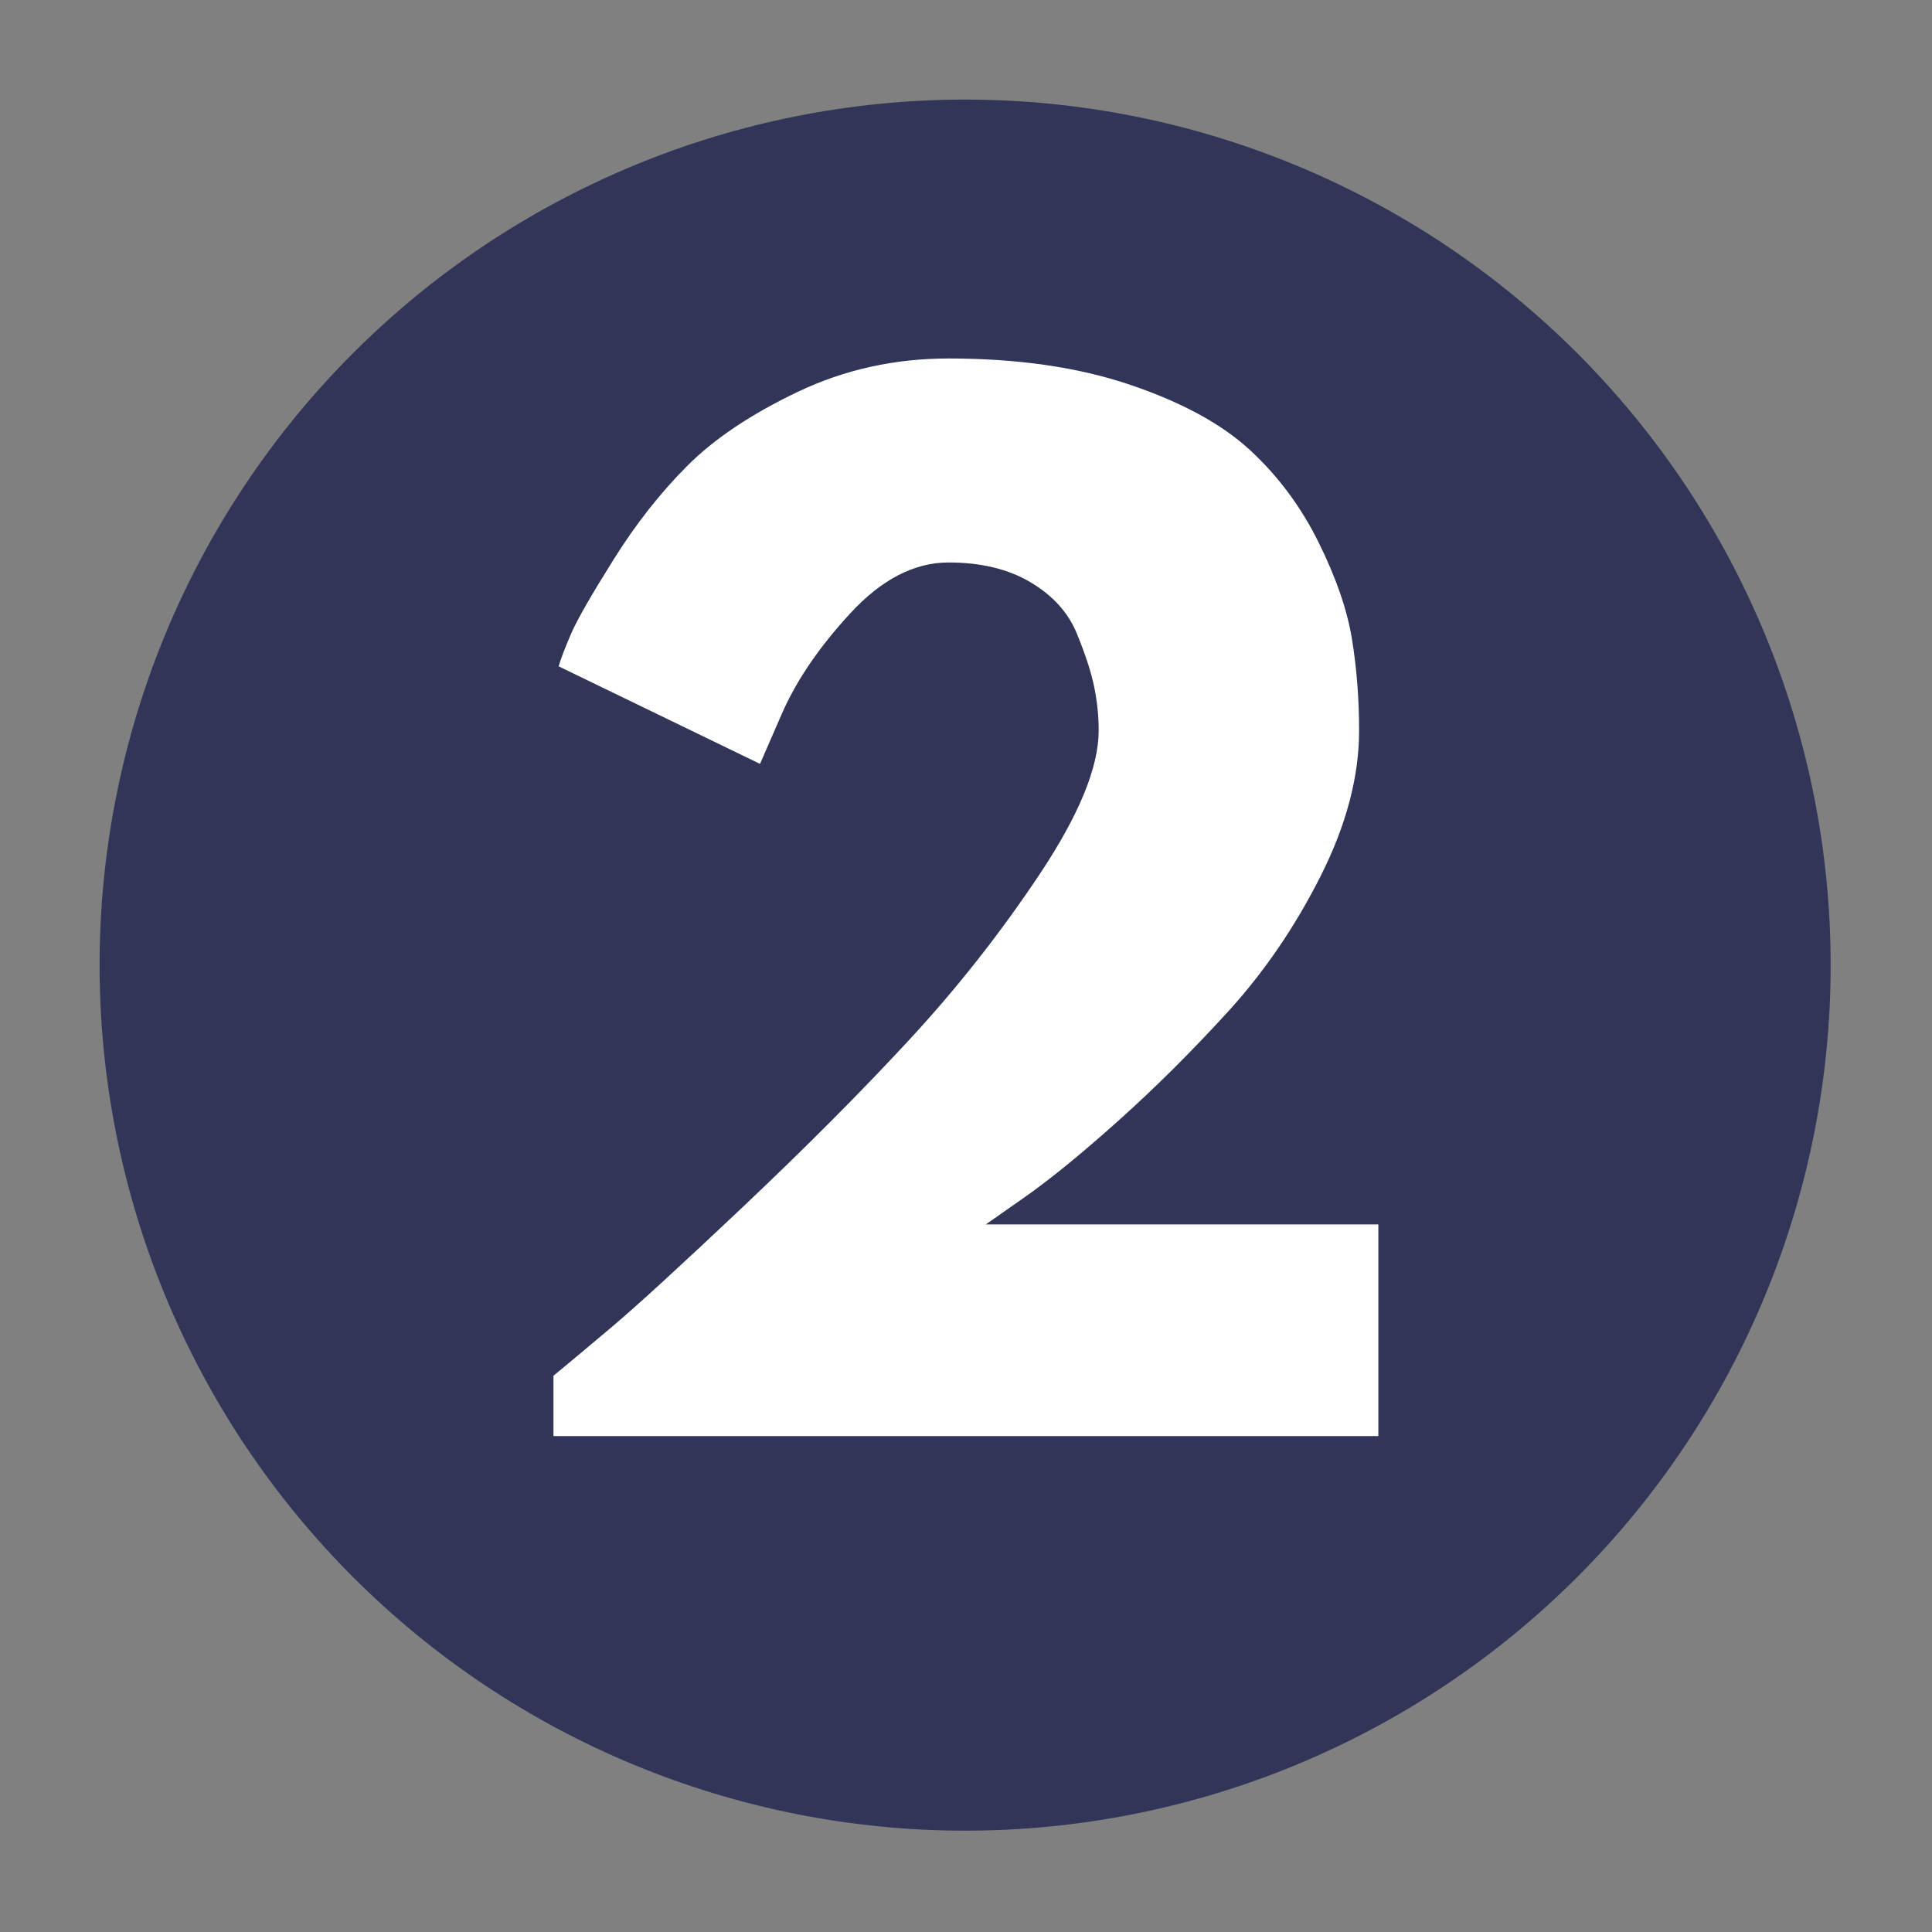 <svg xmlns="http://www.w3.org/2000/svg" xmlns:xlink="http://www.w3.org/1999/xlink" width="500" zoomAndPan="magnify" viewBox="0 0 375 375" height="500" preserveAspectRatio="xMidYMid meet" version="1.0"><rect x="0" y="0" width="375" height="375" fill="#808080" stroke="none"/><defs><g/><clipPath id="id1"><path d="M 19.328 19.328 L 355.328 19.328 L 355.328 355.328 L 19.328 355.328 Z M 19.328 19.328 " clip-rule="nonzero"/></clipPath></defs><g clip-path="url(#id1)"><path fill="#313659" d="M 355.328 187.328 C 355.328 190.078 355.262 192.828 355.129 195.574 C 354.992 198.32 354.789 201.059 354.52 203.797 C 354.25 206.531 353.914 209.262 353.512 211.98 C 353.109 214.699 352.637 217.406 352.102 220.105 C 351.566 222.801 350.961 225.484 350.293 228.148 C 349.625 230.816 348.895 233.465 348.094 236.098 C 347.297 238.727 346.434 241.34 345.508 243.926 C 344.582 246.516 343.594 249.078 342.543 251.621 C 341.488 254.16 340.375 256.672 339.199 259.16 C 338.023 261.645 336.789 264.098 335.492 266.523 C 334.195 268.949 332.84 271.34 331.43 273.699 C 330.016 276.059 328.543 278.379 327.016 280.664 C 325.488 282.953 323.906 285.199 322.27 287.406 C 320.629 289.617 318.938 291.781 317.195 293.906 C 315.449 296.031 313.656 298.113 311.809 300.152 C 309.961 302.188 308.066 304.18 306.125 306.125 C 304.18 308.066 302.188 309.961 300.152 311.809 C 298.113 313.656 296.031 315.449 293.906 317.195 C 291.781 318.938 289.613 320.629 287.406 322.27 C 285.199 323.906 282.953 325.488 280.664 327.016 C 278.379 328.543 276.059 330.016 273.699 331.43 C 271.34 332.84 268.949 334.195 266.523 335.492 C 264.098 336.789 261.645 338.023 259.16 339.199 C 256.672 340.375 254.16 341.488 251.621 342.543 C 249.078 343.594 246.516 344.582 243.926 345.508 C 241.34 346.434 238.727 347.297 236.098 348.094 C 233.465 348.895 230.816 349.625 228.148 350.293 C 225.484 350.961 222.801 351.566 220.105 352.102 C 217.406 352.637 214.699 353.109 211.98 353.512 C 209.262 353.914 206.531 354.25 203.797 354.52 C 201.059 354.789 198.32 354.992 195.574 355.129 C 192.828 355.262 190.078 355.328 187.328 355.328 C 184.578 355.328 181.832 355.262 179.086 355.129 C 176.34 354.992 173.598 354.789 170.863 354.52 C 168.125 354.25 165.398 353.914 162.68 353.512 C 159.961 353.109 157.25 352.637 154.555 352.102 C 151.859 351.566 149.176 350.961 146.508 350.293 C 143.84 349.625 141.191 348.895 138.562 348.094 C 135.93 347.297 133.32 346.434 130.73 345.508 C 128.145 344.582 125.578 343.594 123.039 342.543 C 120.5 341.488 117.984 340.375 115.5 339.199 C 113.016 338.023 110.559 336.789 108.133 335.492 C 105.711 334.195 103.32 332.84 100.961 331.43 C 98.602 330.016 96.281 328.543 93.992 327.016 C 91.707 325.488 89.461 323.906 87.25 322.27 C 85.043 320.629 82.875 318.938 80.75 317.195 C 78.625 315.449 76.543 313.656 74.508 311.809 C 72.469 309.961 70.48 308.066 68.535 306.125 C 66.59 304.18 64.695 302.188 62.852 300.152 C 61.004 298.113 59.207 296.031 57.465 293.906 C 55.719 291.781 54.027 289.613 52.391 287.406 C 50.754 285.199 49.172 282.953 47.641 280.664 C 46.113 278.379 44.645 276.059 43.23 273.699 C 41.816 271.34 40.461 268.949 39.168 266.523 C 37.871 264.098 36.637 261.645 35.461 259.16 C 34.285 256.672 33.168 254.16 32.117 251.621 C 31.066 249.078 30.078 246.516 29.148 243.926 C 28.223 241.34 27.363 238.727 26.562 236.098 C 25.766 233.465 25.031 230.816 24.363 228.148 C 23.695 225.484 23.094 222.801 22.559 220.105 C 22.02 217.406 21.551 214.699 21.148 211.98 C 20.746 209.262 20.406 206.531 20.137 203.797 C 19.867 201.059 19.668 198.32 19.531 195.574 C 19.398 192.828 19.328 190.078 19.328 187.328 C 19.328 184.578 19.398 181.832 19.531 179.086 C 19.668 176.34 19.867 173.598 20.137 170.863 C 20.406 168.125 20.746 165.398 21.148 162.68 C 21.551 159.961 22.02 157.25 22.559 154.555 C 23.094 151.859 23.695 149.176 24.363 146.508 C 25.031 143.84 25.766 141.191 26.562 138.562 C 27.363 135.93 28.223 133.32 29.148 130.73 C 30.078 128.145 31.066 125.578 32.117 123.039 C 33.168 120.5 34.285 117.984 35.461 115.5 C 36.637 113.016 37.871 110.559 39.168 108.133 C 40.461 105.711 41.816 103.32 43.23 100.961 C 44.645 98.602 46.113 96.281 47.641 93.992 C 49.172 91.707 50.754 89.461 52.391 87.25 C 54.027 85.043 55.719 82.875 57.465 80.75 C 59.207 78.625 61.004 76.543 62.852 74.508 C 64.695 72.469 66.59 70.48 68.535 68.535 C 70.48 66.59 72.469 64.695 74.508 62.852 C 76.543 61.004 78.625 59.207 80.75 57.465 C 82.875 55.719 85.043 54.027 87.25 52.391 C 89.461 50.754 91.707 49.172 93.992 47.641 C 96.281 46.113 98.602 44.645 100.961 43.23 C 103.32 41.816 105.711 40.461 108.137 39.168 C 110.559 37.871 113.016 36.637 115.5 35.461 C 117.984 34.285 120.5 33.168 123.039 32.117 C 125.578 31.066 128.145 30.078 130.73 29.148 C 133.32 28.223 135.93 27.363 138.562 26.562 C 141.191 25.766 143.84 25.031 146.508 24.363 C 149.176 23.695 151.859 23.094 154.555 22.559 C 157.25 22.02 159.961 21.551 162.68 21.148 C 165.398 20.746 168.125 20.406 170.863 20.137 C 173.598 19.867 176.34 19.668 179.086 19.531 C 181.832 19.398 184.578 19.328 187.328 19.328 C 190.078 19.328 192.828 19.398 195.574 19.531 C 198.32 19.668 201.059 19.867 203.797 20.137 C 206.531 20.406 209.262 20.746 211.98 21.148 C 214.699 21.551 217.406 22.02 220.105 22.559 C 222.801 23.094 225.484 23.695 228.148 24.363 C 230.816 25.031 233.465 25.766 236.098 26.562 C 238.727 27.363 241.34 28.223 243.926 29.148 C 246.516 30.078 249.078 31.066 251.621 32.117 C 254.16 33.168 256.672 34.285 259.16 35.461 C 261.645 36.637 264.098 37.871 266.523 39.168 C 268.949 40.461 271.34 41.816 273.699 43.23 C 276.059 44.645 278.379 46.113 280.664 47.641 C 282.953 49.172 285.199 50.754 287.406 52.391 C 289.613 54.027 291.781 55.719 293.906 57.465 C 296.031 59.207 298.113 61.004 300.152 62.852 C 302.188 64.695 304.18 66.59 306.125 68.535 C 308.066 70.48 309.961 72.469 311.809 74.508 C 313.656 76.543 315.449 78.625 317.195 80.75 C 318.938 82.875 320.629 85.043 322.27 87.25 C 323.906 89.461 325.488 91.707 327.016 93.992 C 328.543 96.281 330.016 98.602 331.43 100.961 C 332.84 103.32 334.195 105.711 335.492 108.133 C 336.789 110.559 338.023 113.016 339.199 115.5 C 340.375 117.984 341.488 120.5 342.543 123.039 C 343.594 125.578 344.582 128.145 345.508 130.73 C 346.434 133.32 347.297 135.93 348.094 138.562 C 348.895 141.191 349.625 143.84 350.293 146.508 C 350.961 149.176 351.566 151.859 352.102 154.555 C 352.637 157.25 353.109 159.961 353.512 162.68 C 353.914 165.398 354.25 168.125 354.52 170.863 C 354.789 173.598 354.992 176.34 355.129 179.086 C 355.262 181.832 355.328 184.578 355.328 187.328 Z M 355.328 187.328 " fill-opacity="1" fill-rule="nonzero"/></g><g fill="#ffffff" fill-opacity="1"><g transform="translate(202.191, 215.294)"><g/></g></g><g fill="#ffffff" fill-opacity="1"><g transform="translate(93.739, 278.737)"><g><path d="M 90.391 -169.562 C 83.742 -169.562 77.391 -166.281 71.328 -159.719 C 65.273 -153.164 60.836 -146.656 58.016 -140.188 L 53.781 -130.469 L 14.688 -149.406 C 15.188 -151.062 16.016 -153.219 17.172 -155.875 C 18.336 -158.531 21.078 -163.301 25.391 -170.188 C 29.711 -177.082 34.488 -183.145 39.719 -188.375 C 44.945 -193.602 52.082 -198.375 61.125 -202.688 C 70.176 -207 79.93 -209.156 90.391 -209.156 C 103.836 -209.156 115.582 -207.453 125.625 -204.047 C 135.664 -200.648 143.426 -196.422 148.906 -191.359 C 154.383 -186.297 158.82 -180.316 162.219 -173.422 C 165.625 -166.535 167.781 -160.27 168.688 -154.625 C 169.602 -148.977 170.062 -143.086 170.062 -136.953 C 170.062 -127.984 167.57 -118.562 162.594 -108.688 C 157.613 -98.812 151.598 -90.016 144.547 -82.297 C 137.492 -74.578 130.395 -67.52 123.25 -61.125 C 116.113 -54.738 110.055 -49.801 105.078 -46.312 L 97.609 -41.078 L 173.797 -41.078 L 173.797 0 L 13.688 0 L 13.688 -11.703 C 16.508 -14.023 20.328 -17.219 25.141 -21.281 C 29.961 -25.352 38.43 -33.113 50.547 -44.562 C 62.66 -56.02 73.363 -66.77 82.656 -76.812 C 91.957 -86.852 100.426 -97.602 108.062 -109.062 C 115.695 -120.52 119.516 -129.816 119.516 -136.953 C 119.516 -139.773 119.223 -142.598 118.641 -145.422 C 118.066 -148.242 116.945 -151.688 115.281 -155.75 C 113.625 -159.812 110.633 -163.129 106.312 -165.703 C 102 -168.273 96.691 -169.562 90.391 -169.562 Z M 90.391 -169.562 "/></g></g></g></svg>